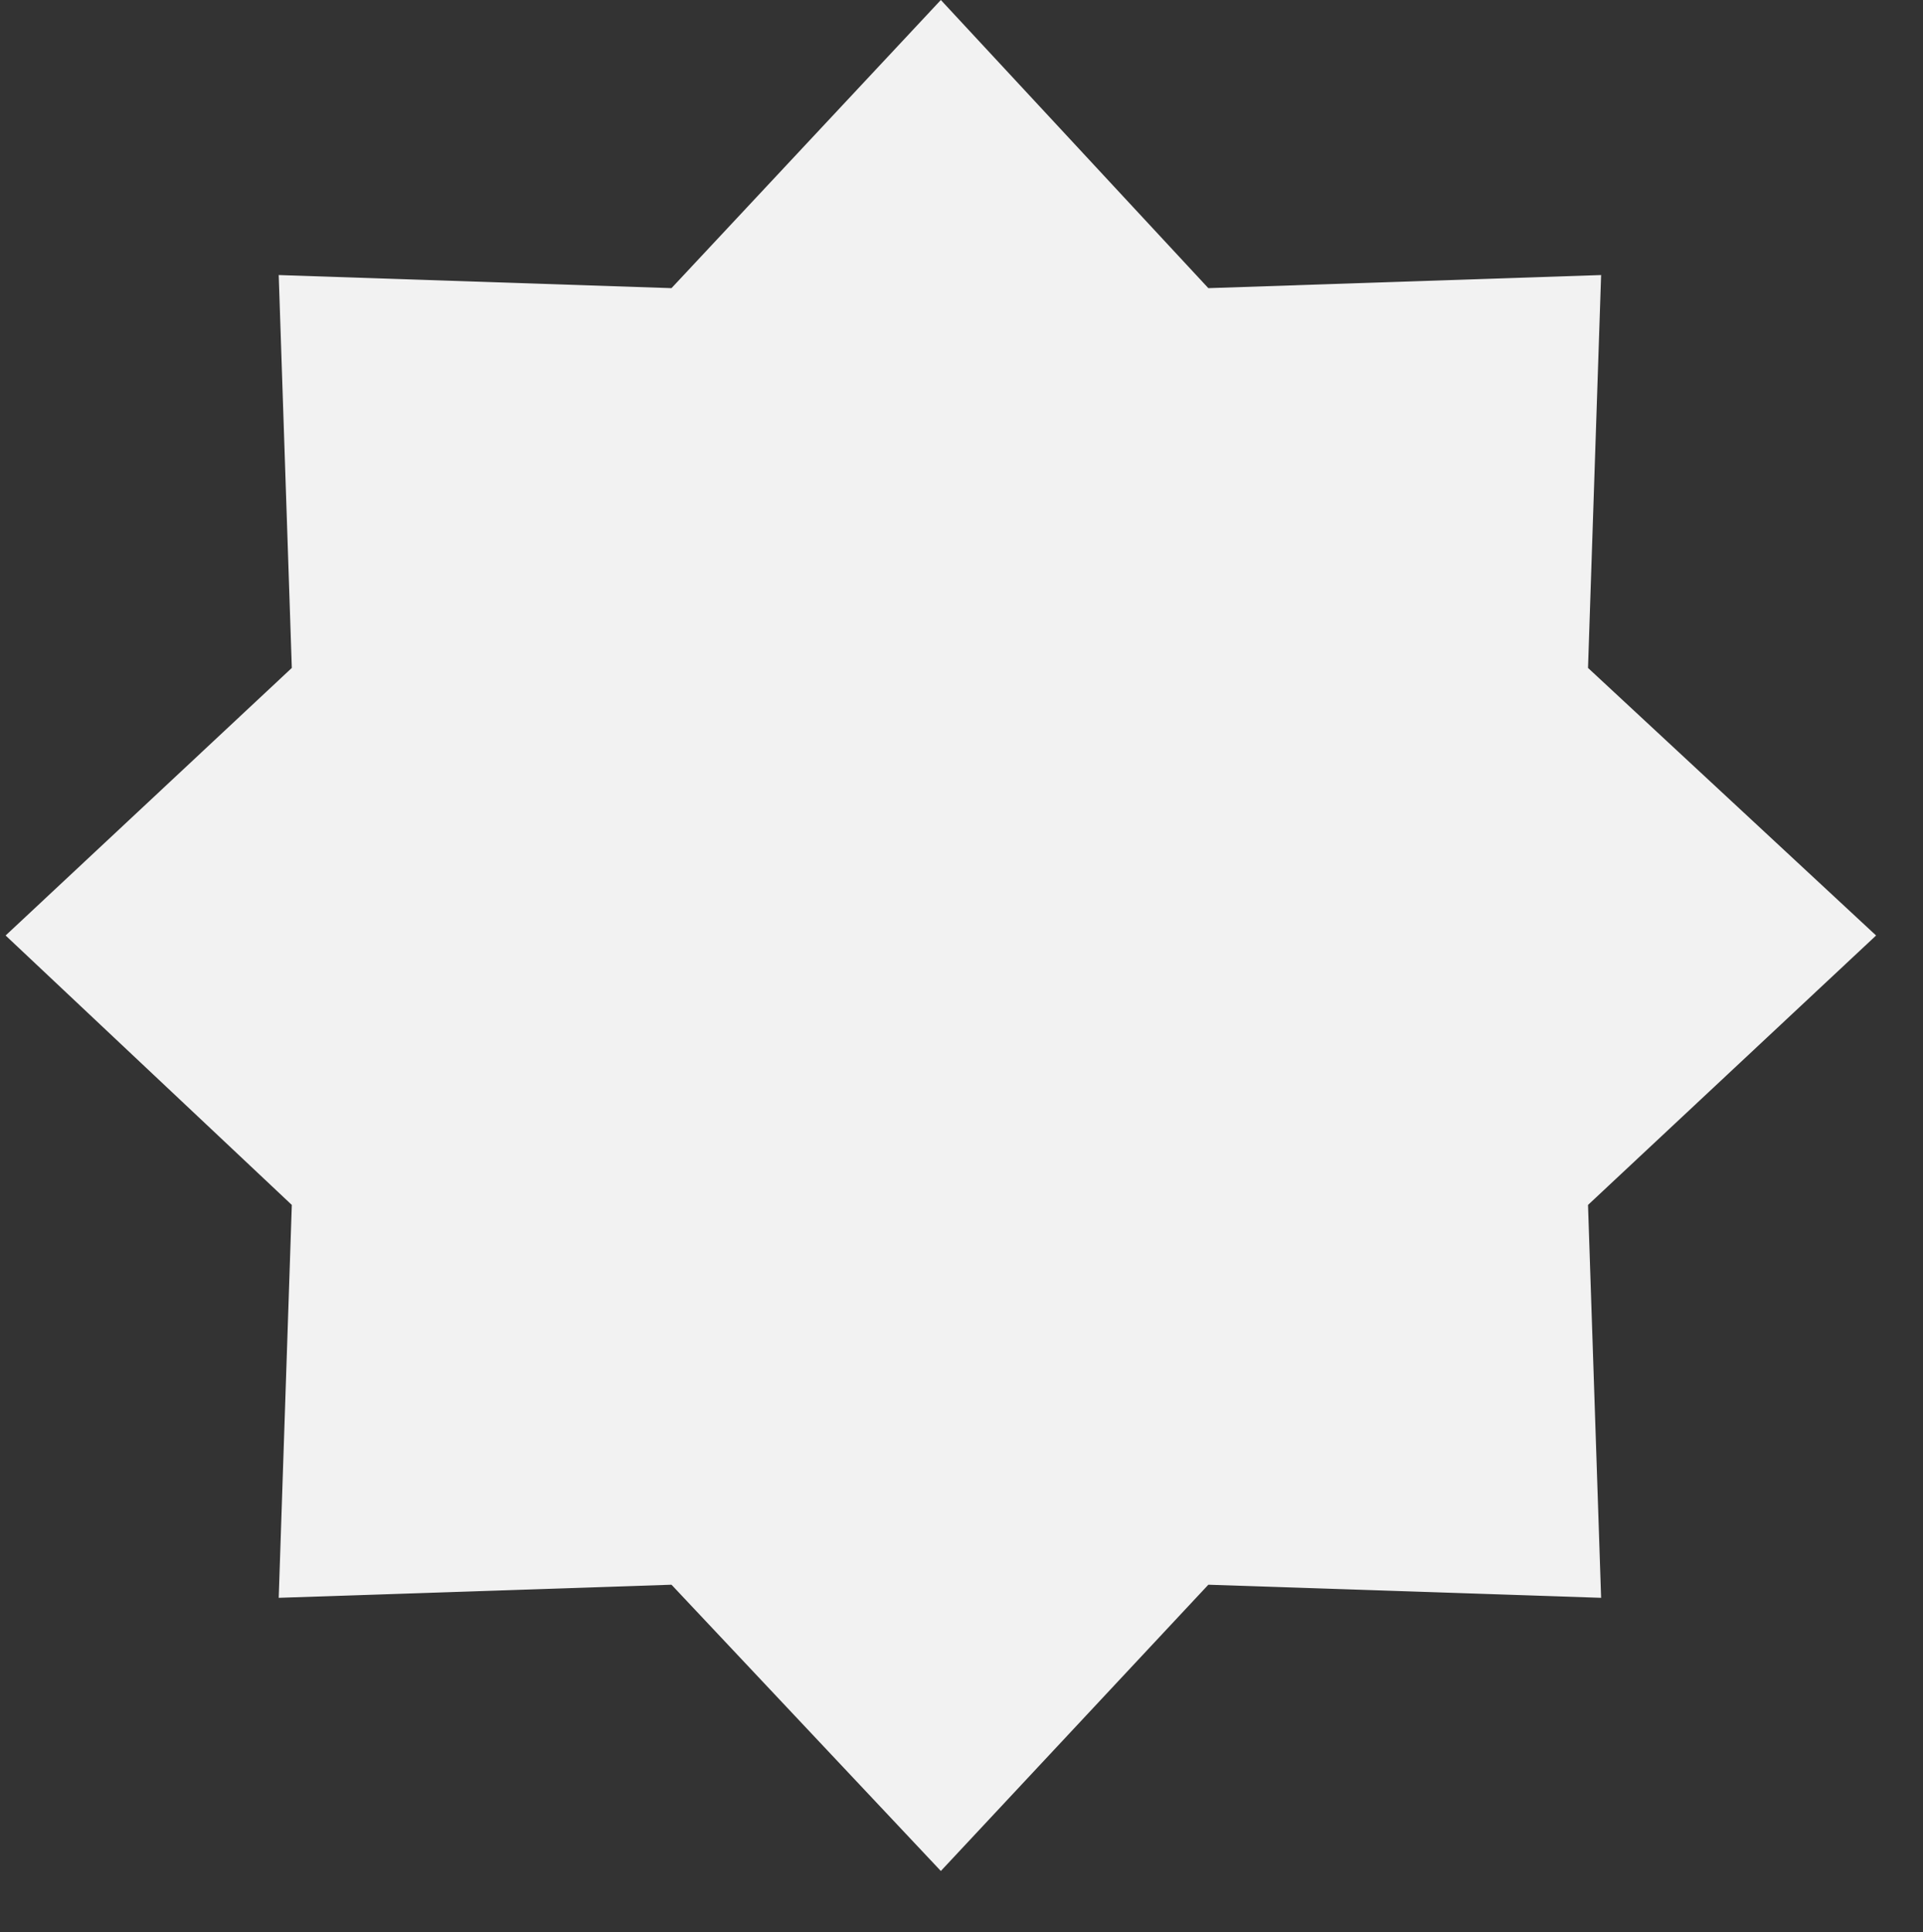 <?xml version="1.0" encoding="UTF-8" standalone="no"?>
<svg
   xmlns:dc="http://purl.org/dc/elements/1.1/"
   xmlns:cc="http://creativecommons.org/ns#"
   xmlns:rdf="http://www.w3.org/1999/02/22-rdf-syntax-ns#"
   xmlns:svg="http://www.w3.org/2000/svg"
   xmlns="http://www.w3.org/2000/svg"
   id="svg7"
   height="10.93mm"
   width="10.88mm"
   version="1.0">
  <rect width="100%" height="100%" fill="#333333" stroke="none"/>
  <defs
     id="defs3">
    <pattern
       y="0"
       x="0"
       height="6"
       width="6"
       patternUnits="userSpaceOnUse"
       id="EMFhbasepattern" />
  </defs>
  <path
     id="path5"
     d="  M 0.12,19.999   L 6.24,14.279   L 5.96,5.88   L 14.359,6.16   L 20.119,0   L 25.839,6.16   L 34.238,5.88   L 33.958,14.279   L 40.118,19.999   L 33.958,25.759   L 34.238,34.158   L 25.839,33.878   L 20.119,39.998   L 14.359,33.878   L 5.96,34.158   L 6.24,25.759   z "
     style="fill:#f2f2f2;fill-rule:evenodd;fill-opacity:1;stroke:none;" />
</svg>
